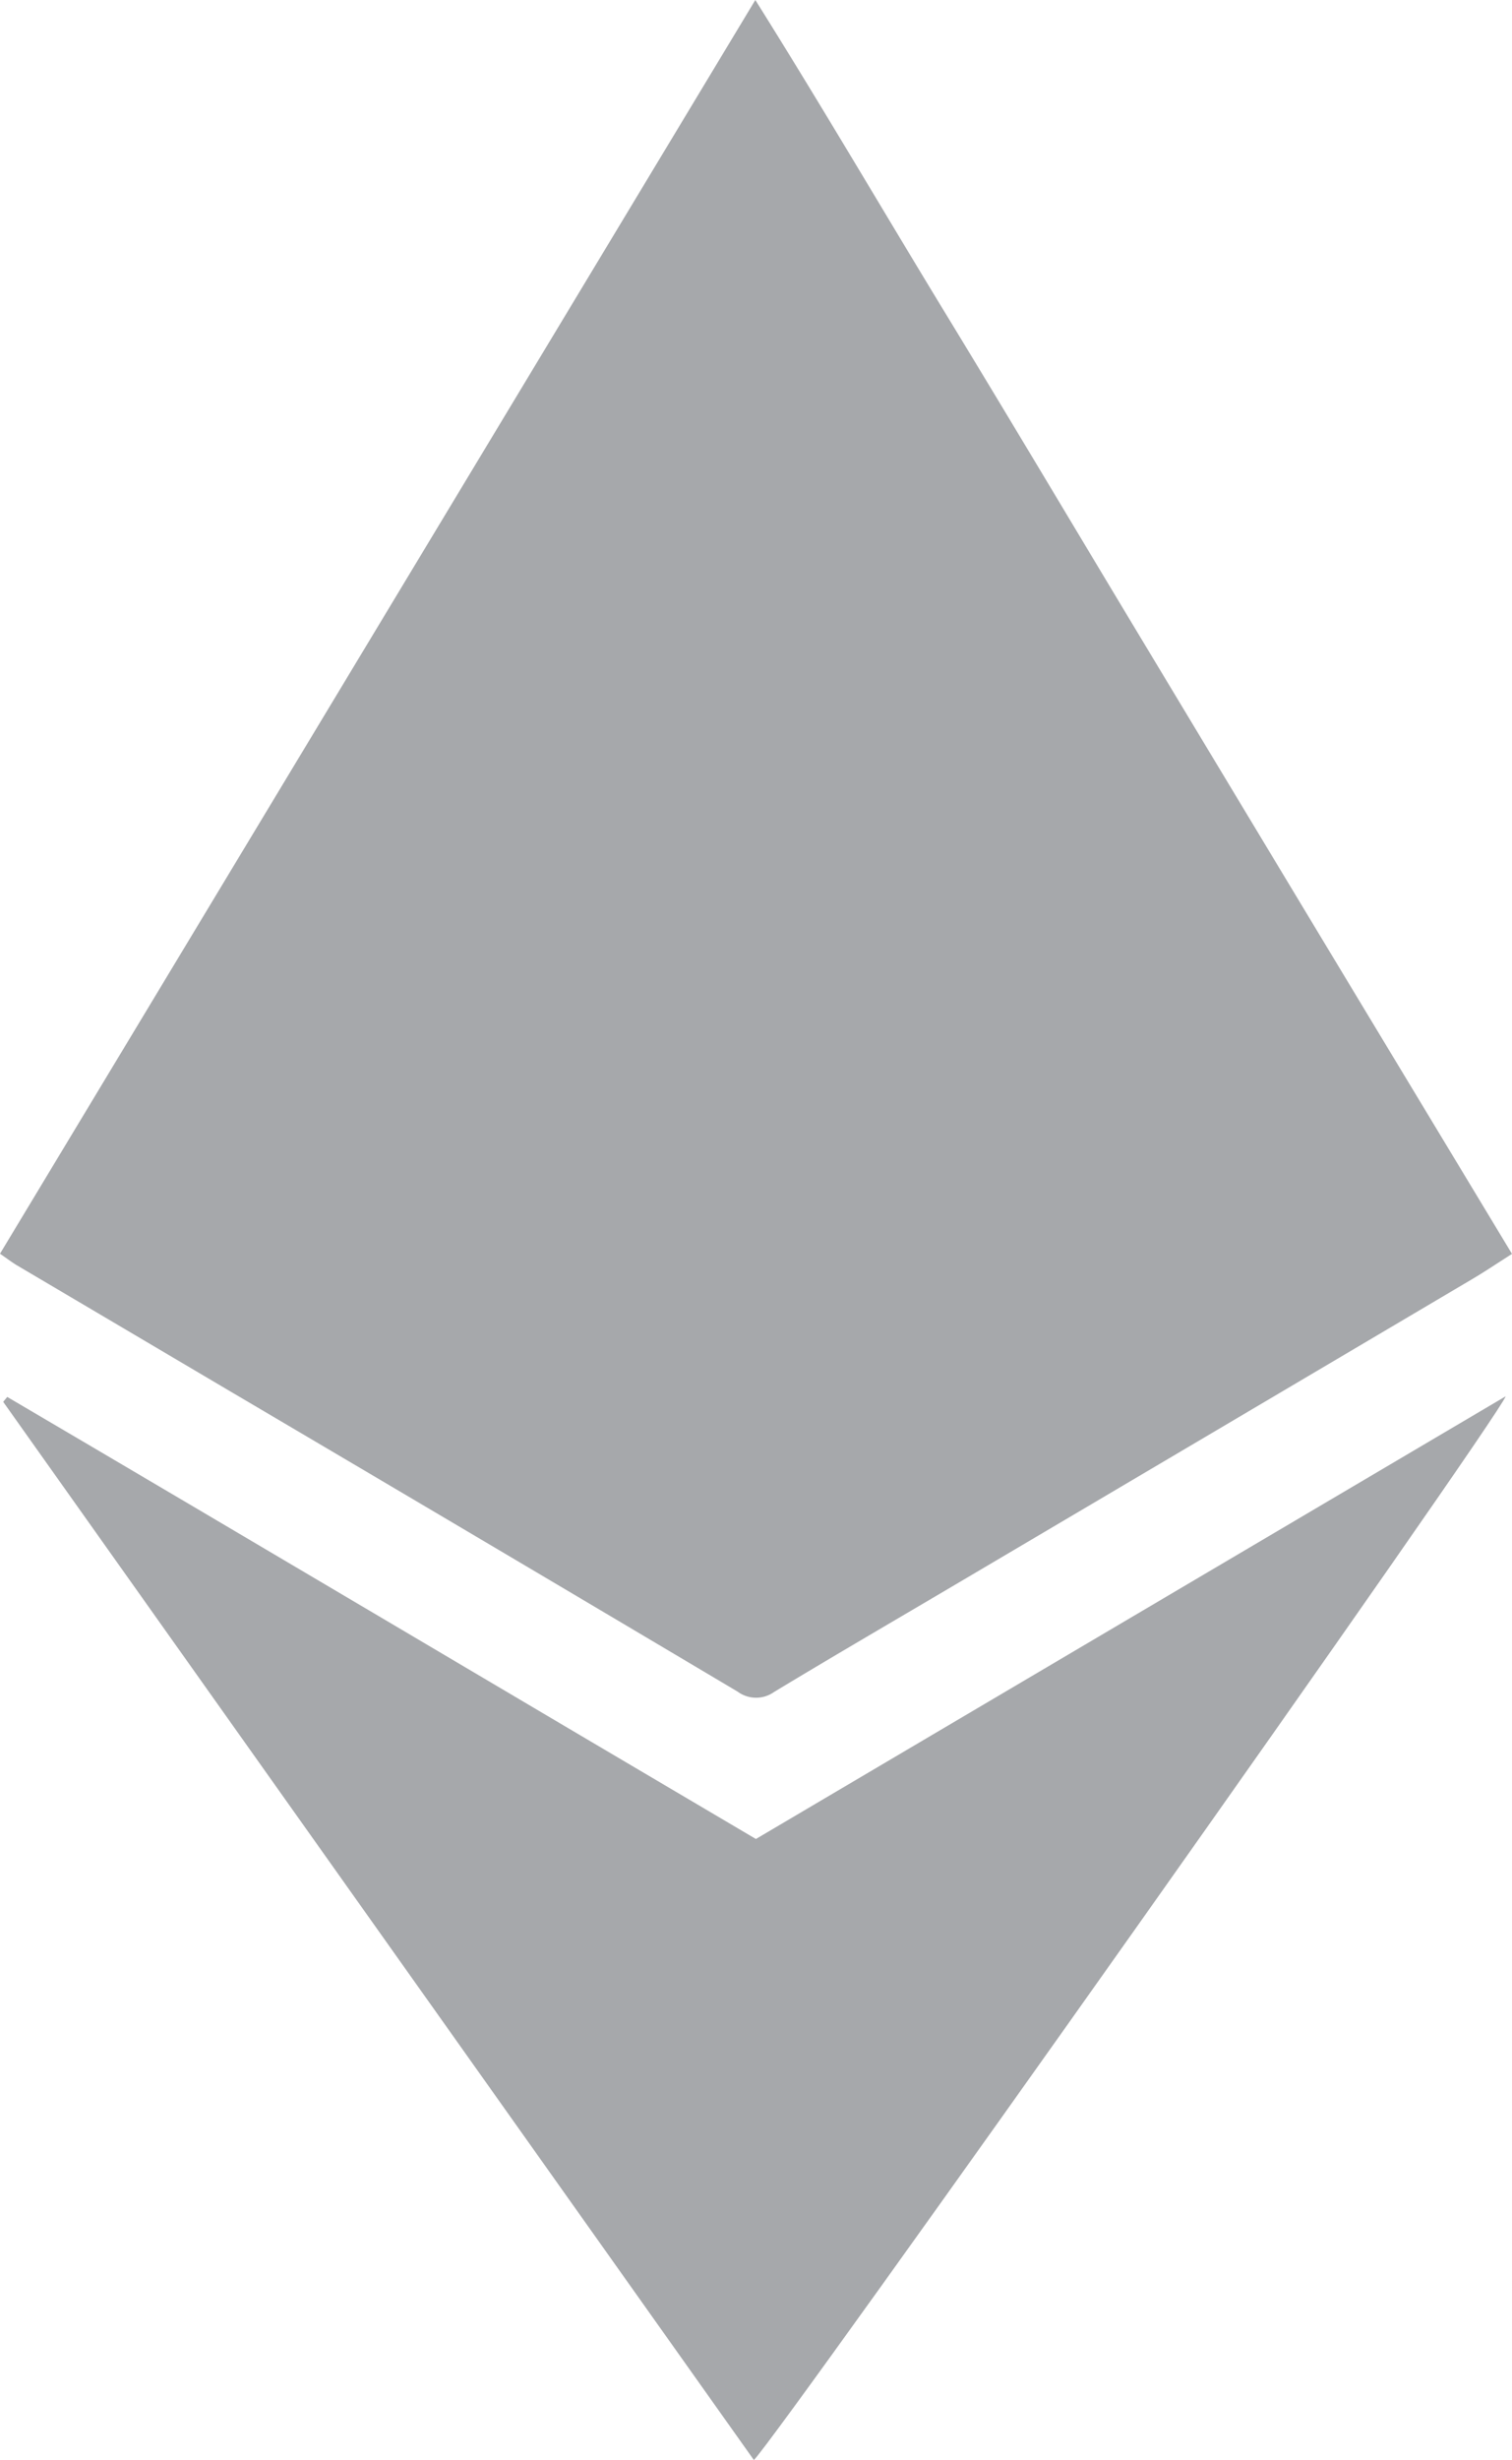 <svg xmlns="http://www.w3.org/2000/svg" viewBox="0 0 245.938 400"><defs><style>.cls-1{fill:#a6a8ab;}</style></defs><g id="Layer_2" data-name="Layer 2"><g id="Layer_1-2" data-name="Layer 1"><path class="cls-1" d="M0,203.853C40.868,136.044,81.62,68.425,122.858,0c10.887,17.348,20.834,34.378,31.09,51.213,10.311,16.923,20.441,33.956,30.659,50.936q15.228,25.3,30.473,50.6c10.214,16.941,20.441,33.874,30.858,51.135-2.393,1.521-4.376,2.858-6.431,4.074q-41.762,24.695-83.541,49.358c-10.017,5.917-20.075,11.767-30.033,17.782a5.05,5.05,0,0,1-5.949-.036q-41.05-24.39-82.193-48.627-17.5-10.34-35-20.672C1.937,205.256,1.15,204.644,0,203.853Z"/><path class="cls-1" d="M122.625,400,.52,227.94l.658-.8c40.537,23.82,80.966,47.828,121.775,71.879l121.955-71.981C243.942,230.362,126.952,395.65,122.625,400Z"/></g></g></svg>